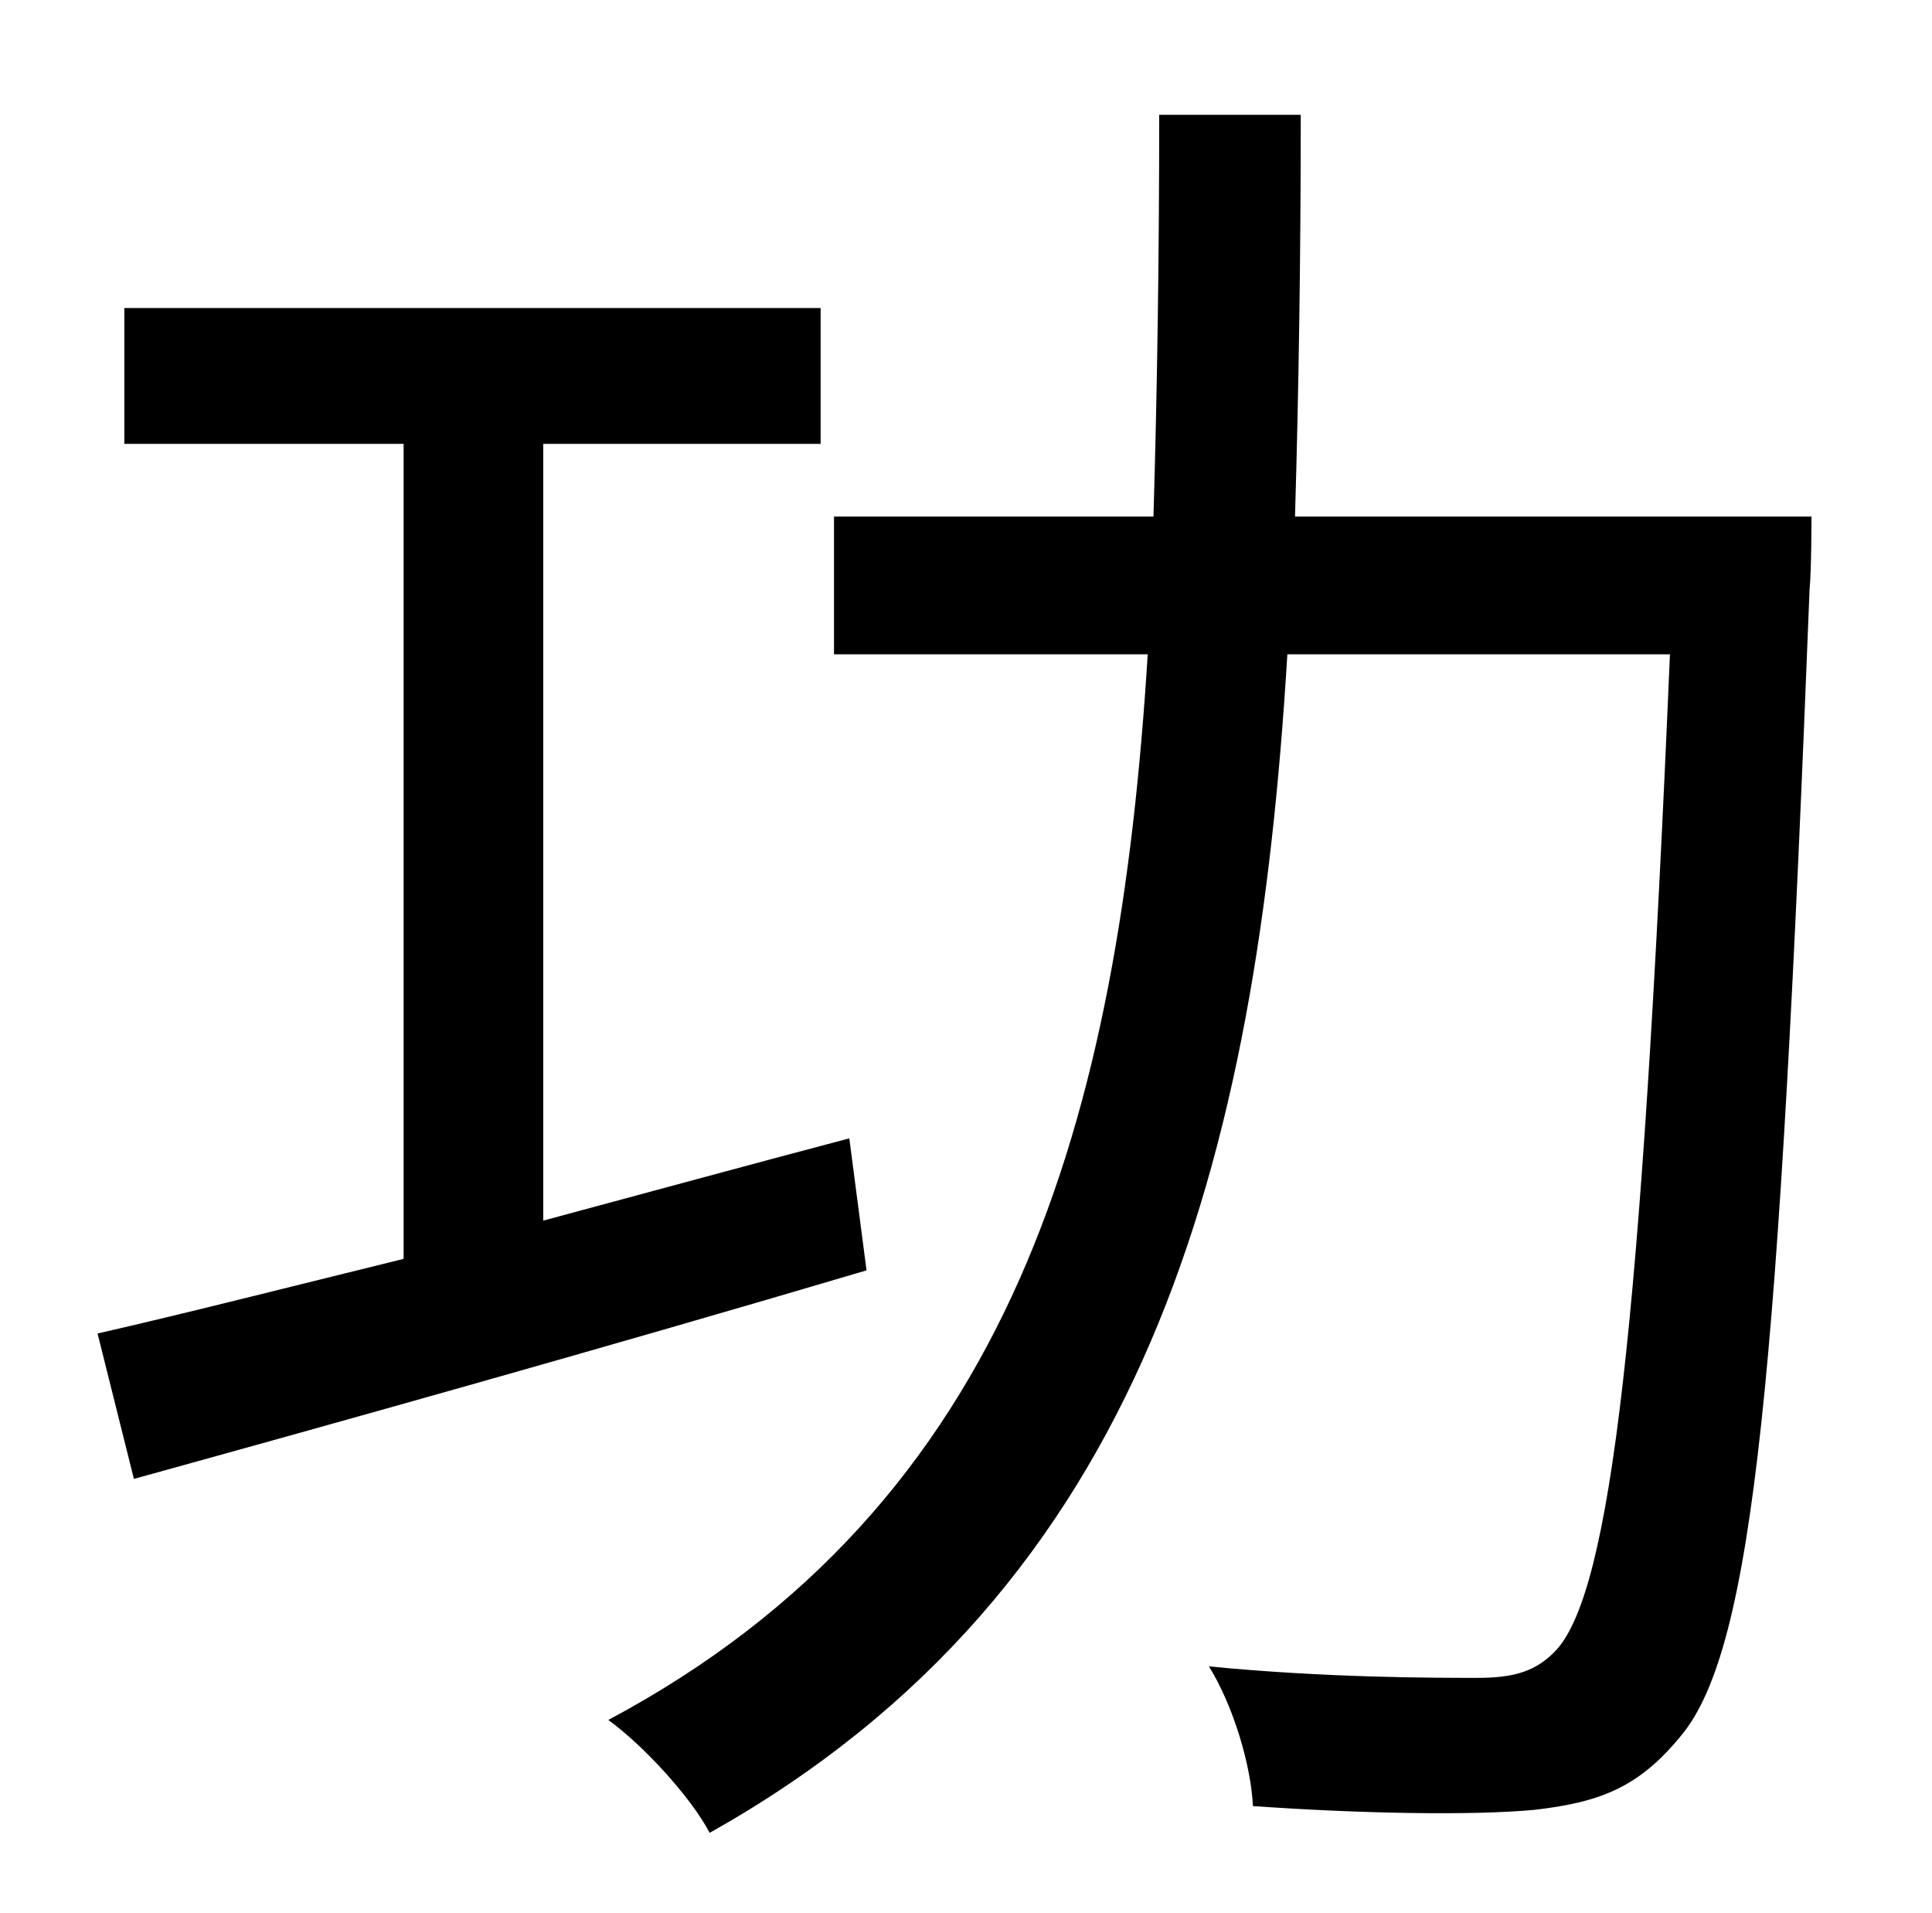 <?xml version="1.0" standalone="no"?>
<!DOCTYPE svg PUBLIC "-//W3C//DTD SVG 1.1//EN" "http://www.w3.org/Graphics/SVG/1.1/DTD/svg11.dtd" >
<svg xmlns="http://www.w3.org/2000/svg" xmlns:xlink="http://www.w3.org/1999/xlink" version="1.1" viewBox="-10 0 1010 1000">
   <path fill="currentColor"
d="M434 595l9 69c-135 40 -278 80 -383 109l-19 -76c44 -10 99 -24 160 -39v-426h-146v-71h364v71h-145v406c52 -14 107 -29 160 -43zM667 270h270s0 28 -1 38c-16 410 -29 553 -67 599c-22 27 -42 35 -77 39c-32 3 -91 2 -147 -2c-1 -21 -10 -52 -23 -73c61 6 118 6 140 6
c19 0 31 -3 42 -15c28 -32 44 -166 59 -520h-200c-16 265 -74 488 -302 616c-10 -19 -35 -46 -53 -59c212 -113 267 -315 282 -557h-164v-72h167c2 -67 3 -137 3 -210h74c0 72 -1 142 -3 210z" />
</svg>
